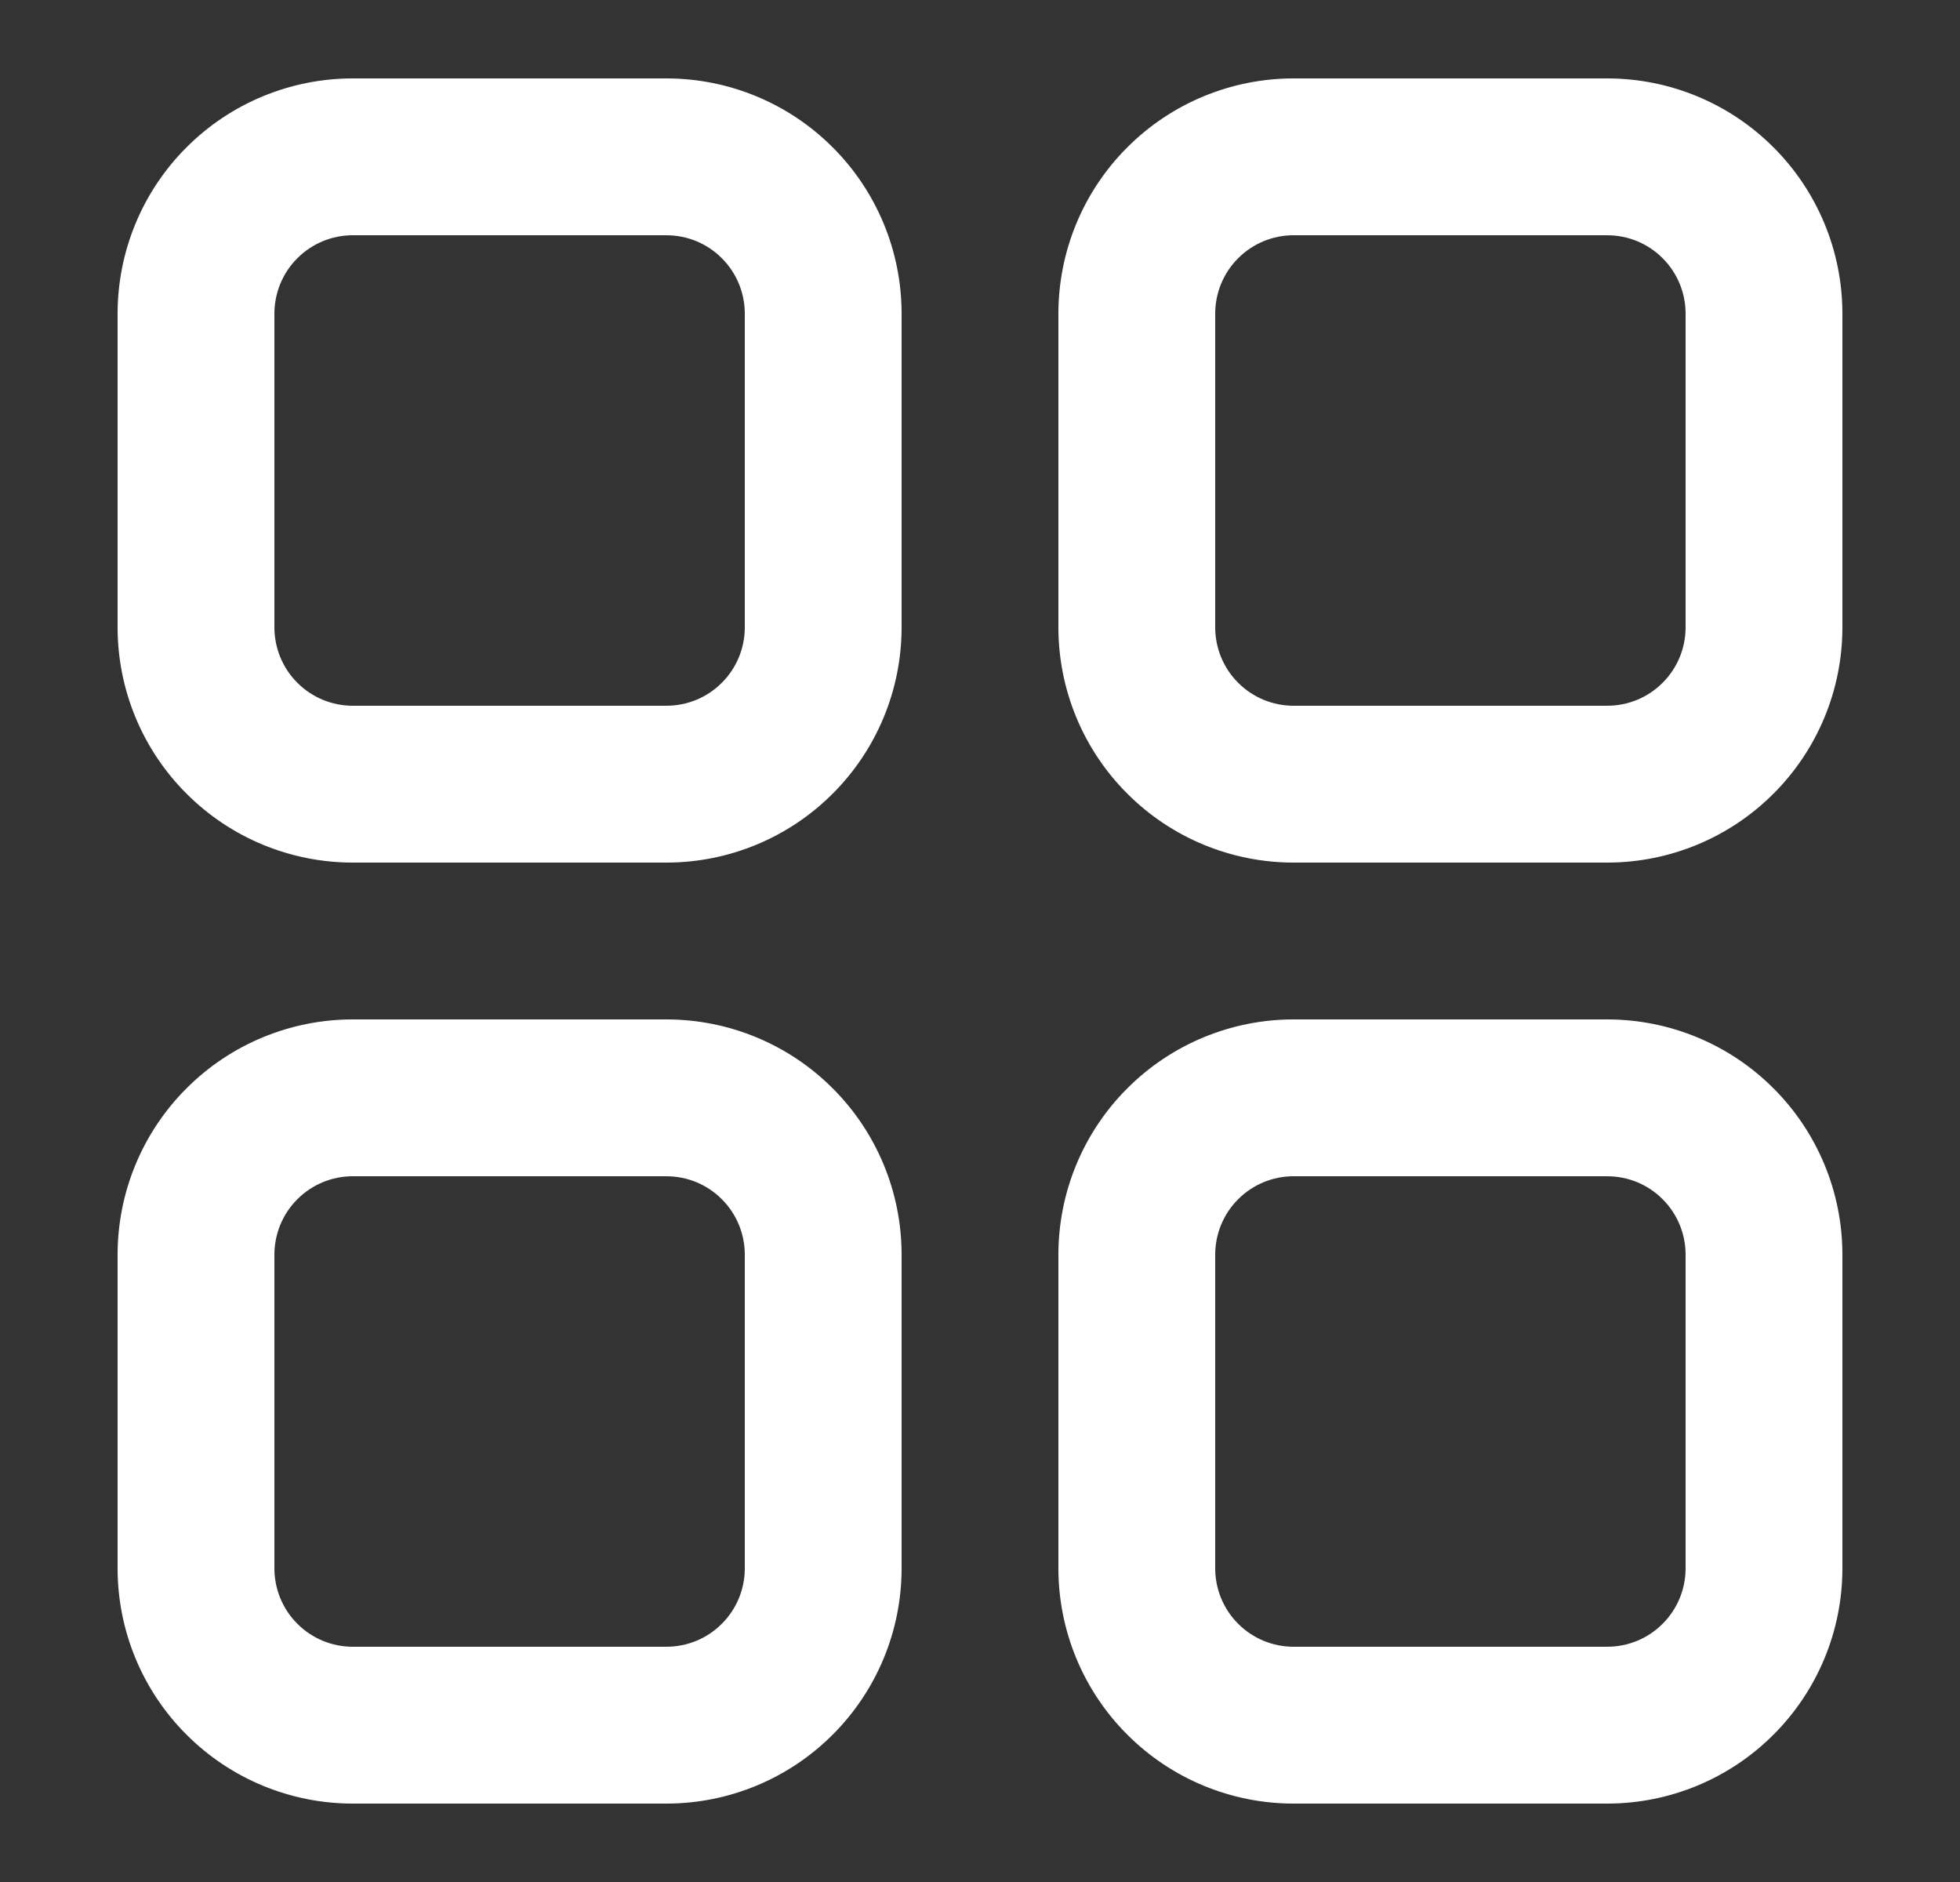 <svg width="25" height="24" viewBox="0 0 25 24" fill="none" xmlns="http://www.w3.org/2000/svg">
<rect x="0" y="0" width="25" height="24" fill="#333333" stroke="none"/>
<path d="M8.5 11H4.5C3.704 11 2.941 10.684 2.379 10.121C1.816 9.559 1.5 8.796 1.5 8V4C1.5 3.204 1.816 2.441 2.379 1.879C2.941 1.316 3.704 1 4.5 1H8.5C9.296 1 10.059 1.316 10.621 1.879C11.184 2.441 11.5 3.204 11.5 4V8C11.5 8.796 11.184 9.559 10.621 10.121C10.059 10.684 9.296 11 8.5 11ZM4.5 3C4.235 3 3.98 3.105 3.793 3.293C3.605 3.48 3.5 3.735 3.5 4V8C3.5 8.265 3.605 8.52 3.793 8.707C3.98 8.895 4.235 9 4.5 9H8.5C8.765 9 9.02 8.895 9.207 8.707C9.395 8.52 9.5 8.265 9.5 8V4C9.5 3.735 9.395 3.48 9.207 3.293C9.02 3.105 8.765 3 8.5 3H4.5ZM20.5 11H16.5C15.704 11 14.941 10.684 14.379 10.121C13.816 9.559 13.5 8.796 13.5 8V4C13.5 3.204 13.816 2.441 14.379 1.879C14.941 1.316 15.704 1 16.5 1H20.5C21.296 1 22.059 1.316 22.621 1.879C23.184 2.441 23.5 3.204 23.5 4V8C23.5 8.796 23.184 9.559 22.621 10.121C22.059 10.684 21.296 11 20.5 11ZM16.5 3C16.235 3 15.98 3.105 15.793 3.293C15.605 3.48 15.5 3.735 15.5 4V8C15.5 8.265 15.605 8.52 15.793 8.707C15.98 8.895 16.235 9 16.5 9H20.5C20.765 9 21.02 8.895 21.207 8.707C21.395 8.52 21.5 8.265 21.5 8V4C21.5 3.735 21.395 3.48 21.207 3.293C21.02 3.105 20.765 3 20.5 3H16.5ZM8.5 23H4.5C3.704 23 2.941 22.684 2.379 22.121C1.816 21.559 1.5 20.796 1.5 20V16C1.5 15.204 1.816 14.441 2.379 13.879C2.941 13.316 3.704 13 4.5 13H8.5C9.296 13 10.059 13.316 10.621 13.879C11.184 14.441 11.5 15.204 11.5 16V20C11.5 20.796 11.184 21.559 10.621 22.121C10.059 22.684 9.296 23 8.5 23ZM4.5 15C4.235 15 3.98 15.105 3.793 15.293C3.605 15.48 3.5 15.735 3.5 16V20C3.5 20.265 3.605 20.52 3.793 20.707C3.98 20.895 4.235 21 4.5 21H8.5C8.765 21 9.02 20.895 9.207 20.707C9.395 20.52 9.5 20.265 9.5 20V16C9.5 15.735 9.395 15.48 9.207 15.293C9.02 15.105 8.765 15 8.5 15H4.5ZM20.5 23H16.5C15.704 23 14.941 22.684 14.379 22.121C13.816 21.559 13.5 20.796 13.5 20V16C13.5 15.204 13.816 14.441 14.379 13.879C14.941 13.316 15.704 13 16.5 13H20.5C21.296 13 22.059 13.316 22.621 13.879C23.184 14.441 23.5 15.204 23.5 16V20C23.5 20.796 23.184 21.559 22.621 22.121C22.059 22.684 21.296 23 20.5 23ZM16.5 15C16.235 15 15.98 15.105 15.793 15.293C15.605 15.48 15.5 15.735 15.5 16V20C15.5 20.265 15.605 20.52 15.793 20.707C15.98 20.895 16.235 21 16.5 21H20.5C20.765 21 21.02 20.895 21.207 20.707C21.395 20.52 21.5 20.265 21.5 20V16C21.5 15.735 21.395 15.48 21.207 15.293C21.02 15.105 20.765 15 20.5 15H16.5Z" fill="white"/>
</svg>
